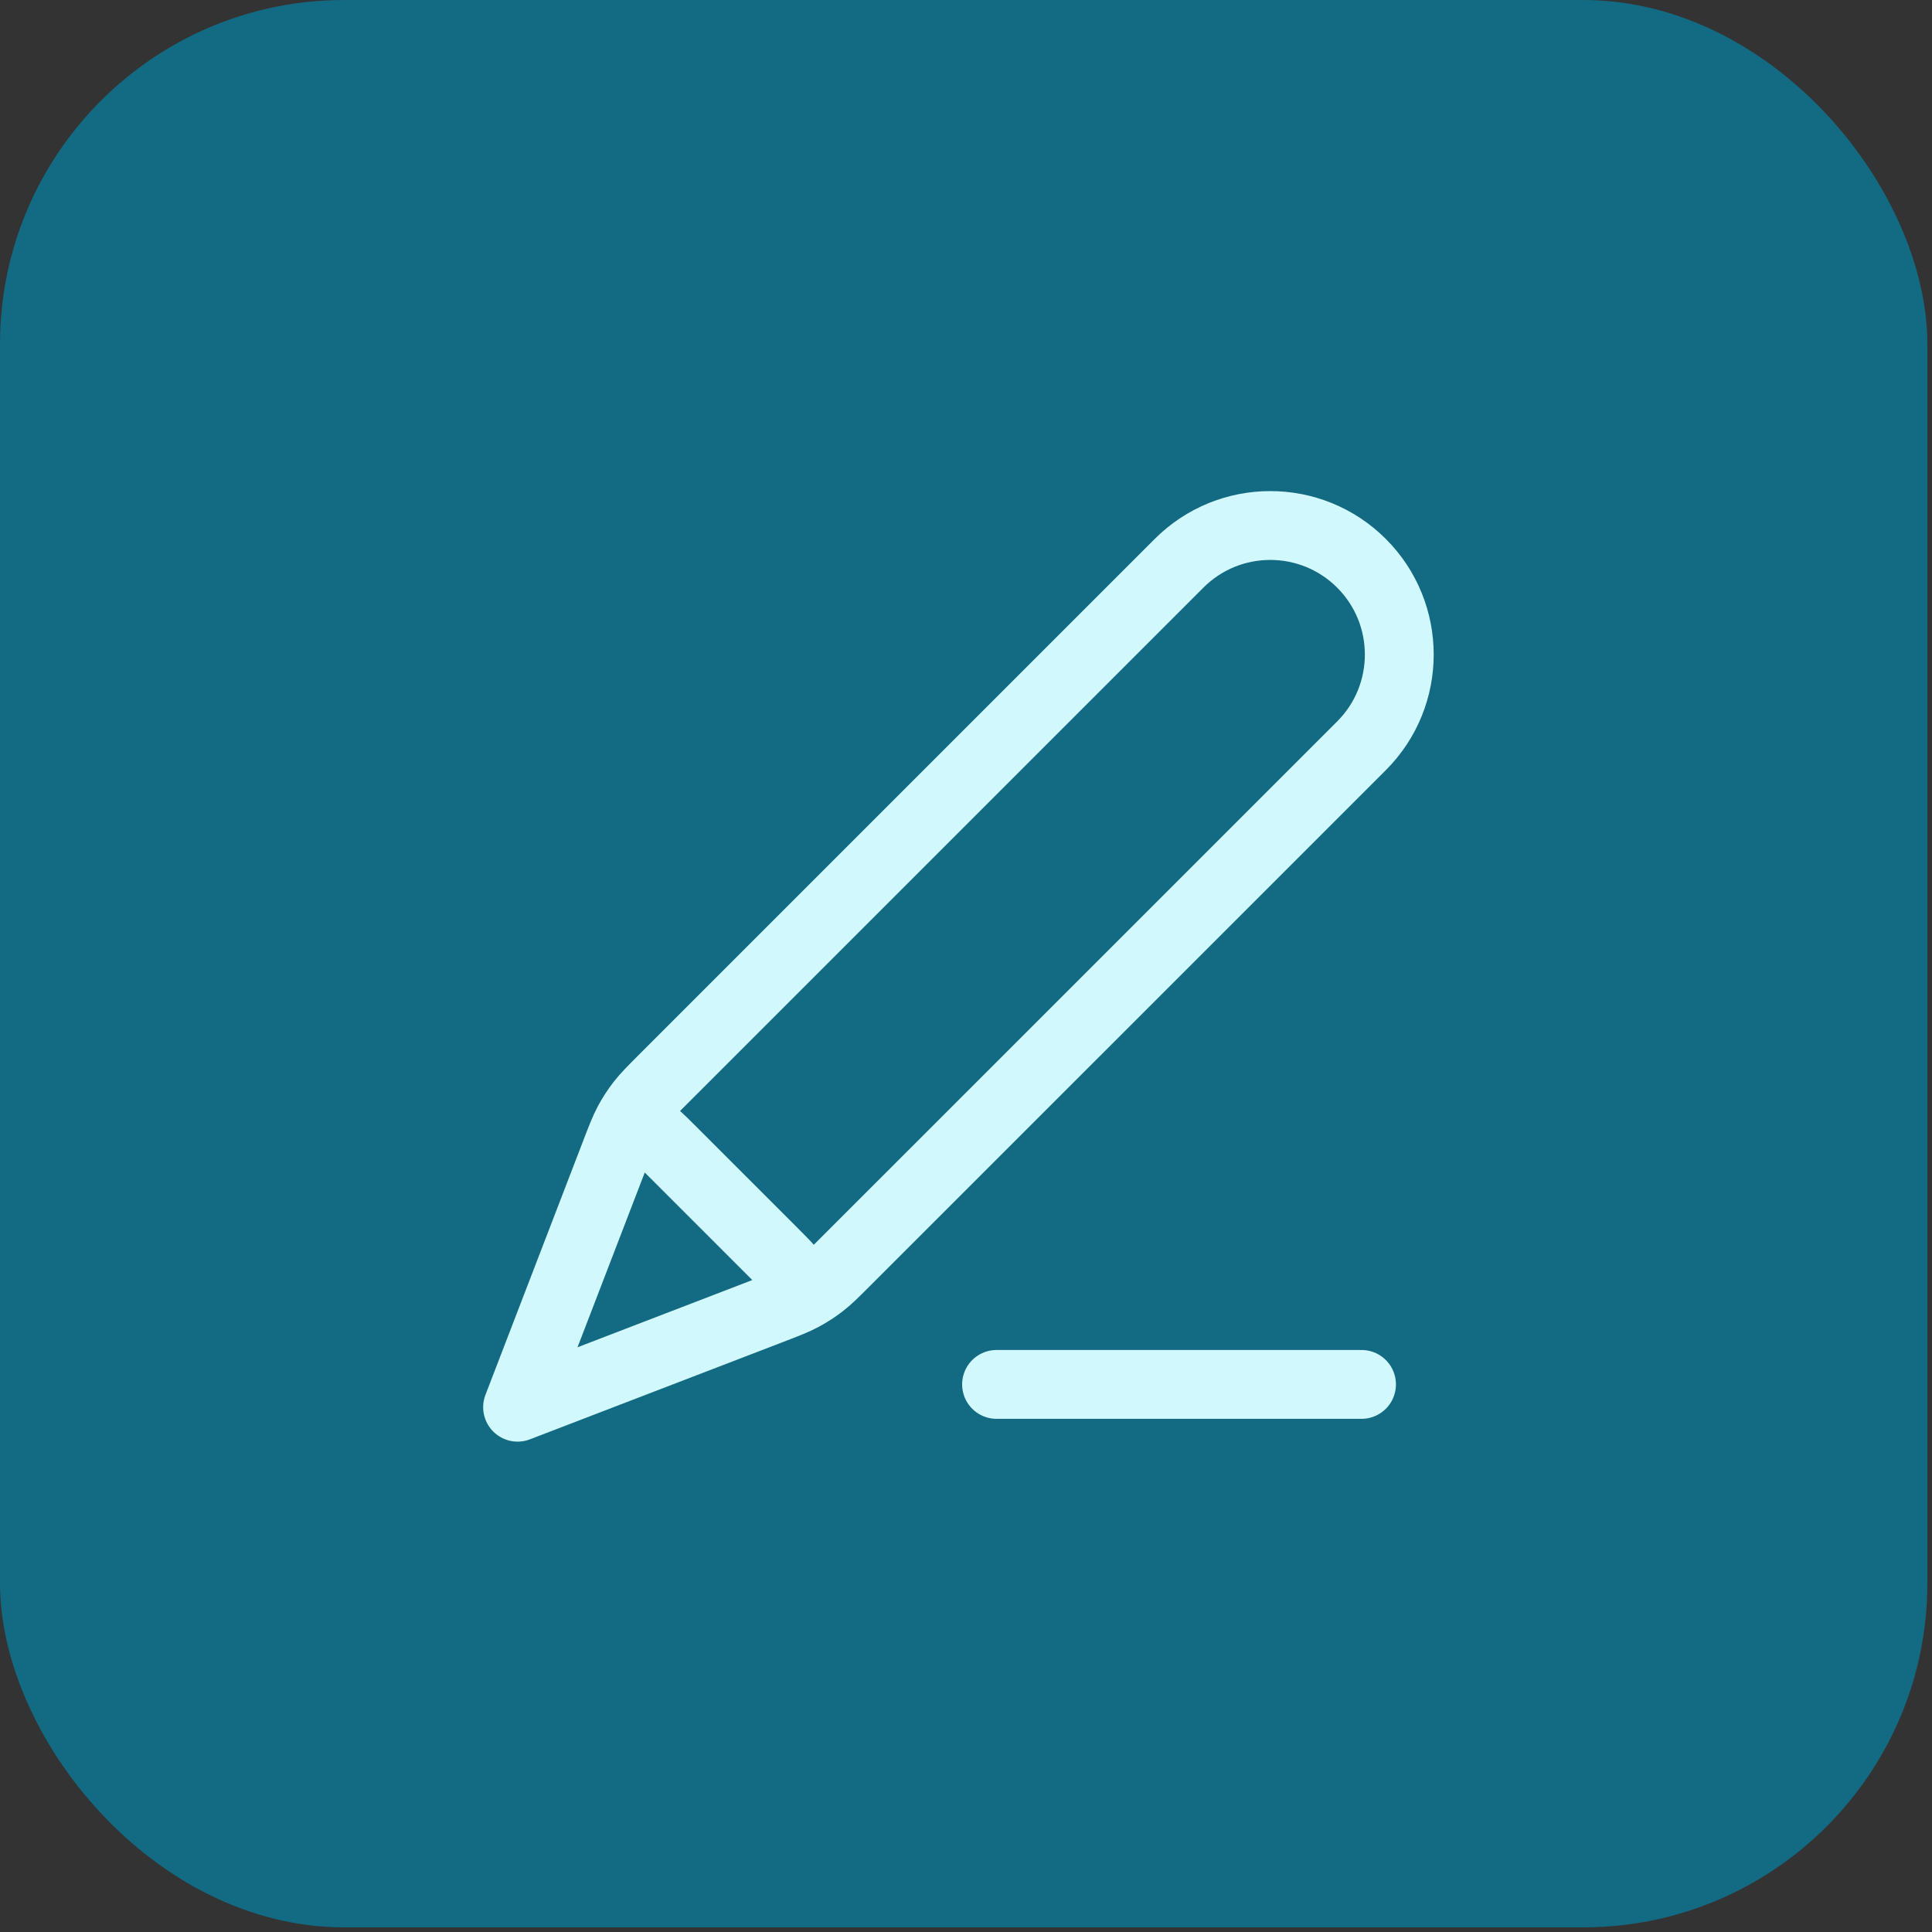 <svg width="60" height="60" viewBox="0 0 60 60" fill="none" xmlns="http://www.w3.org/2000/svg">
<rect x="0" y="0" width="60" height="60" fill="#333333" stroke="none"/>
<rect width="59.856" height="59.856" rx="10.689" fill="#136A83"/>
<path d="M42.283 42.994H30.949M16.074 43.702L23.936 40.679C24.439 40.485 24.69 40.389 24.925 40.262C25.134 40.15 25.333 40.021 25.521 39.875C25.732 39.712 25.922 39.521 26.303 39.14L42.283 23.161C43.847 21.596 43.847 19.059 42.283 17.494C40.718 15.929 38.181 15.929 36.616 17.494L20.636 33.474C20.255 33.855 20.065 34.045 19.901 34.256C19.756 34.443 19.626 34.642 19.514 34.851C19.388 35.087 19.291 35.338 19.098 35.841L16.074 43.702ZM16.074 43.702L18.99 36.122C19.198 35.579 19.303 35.308 19.482 35.184C19.638 35.075 19.832 35.034 20.019 35.07C20.233 35.111 20.438 35.316 20.849 35.727L24.049 38.927C24.46 39.338 24.666 39.544 24.707 39.758C24.742 39.945 24.701 40.138 24.593 40.295C24.469 40.474 24.197 40.578 23.655 40.787L16.074 43.702Z" stroke="#D1F8FC" stroke-width="2.138" stroke-linecap="round" stroke-linejoin="round"/>
</svg>
